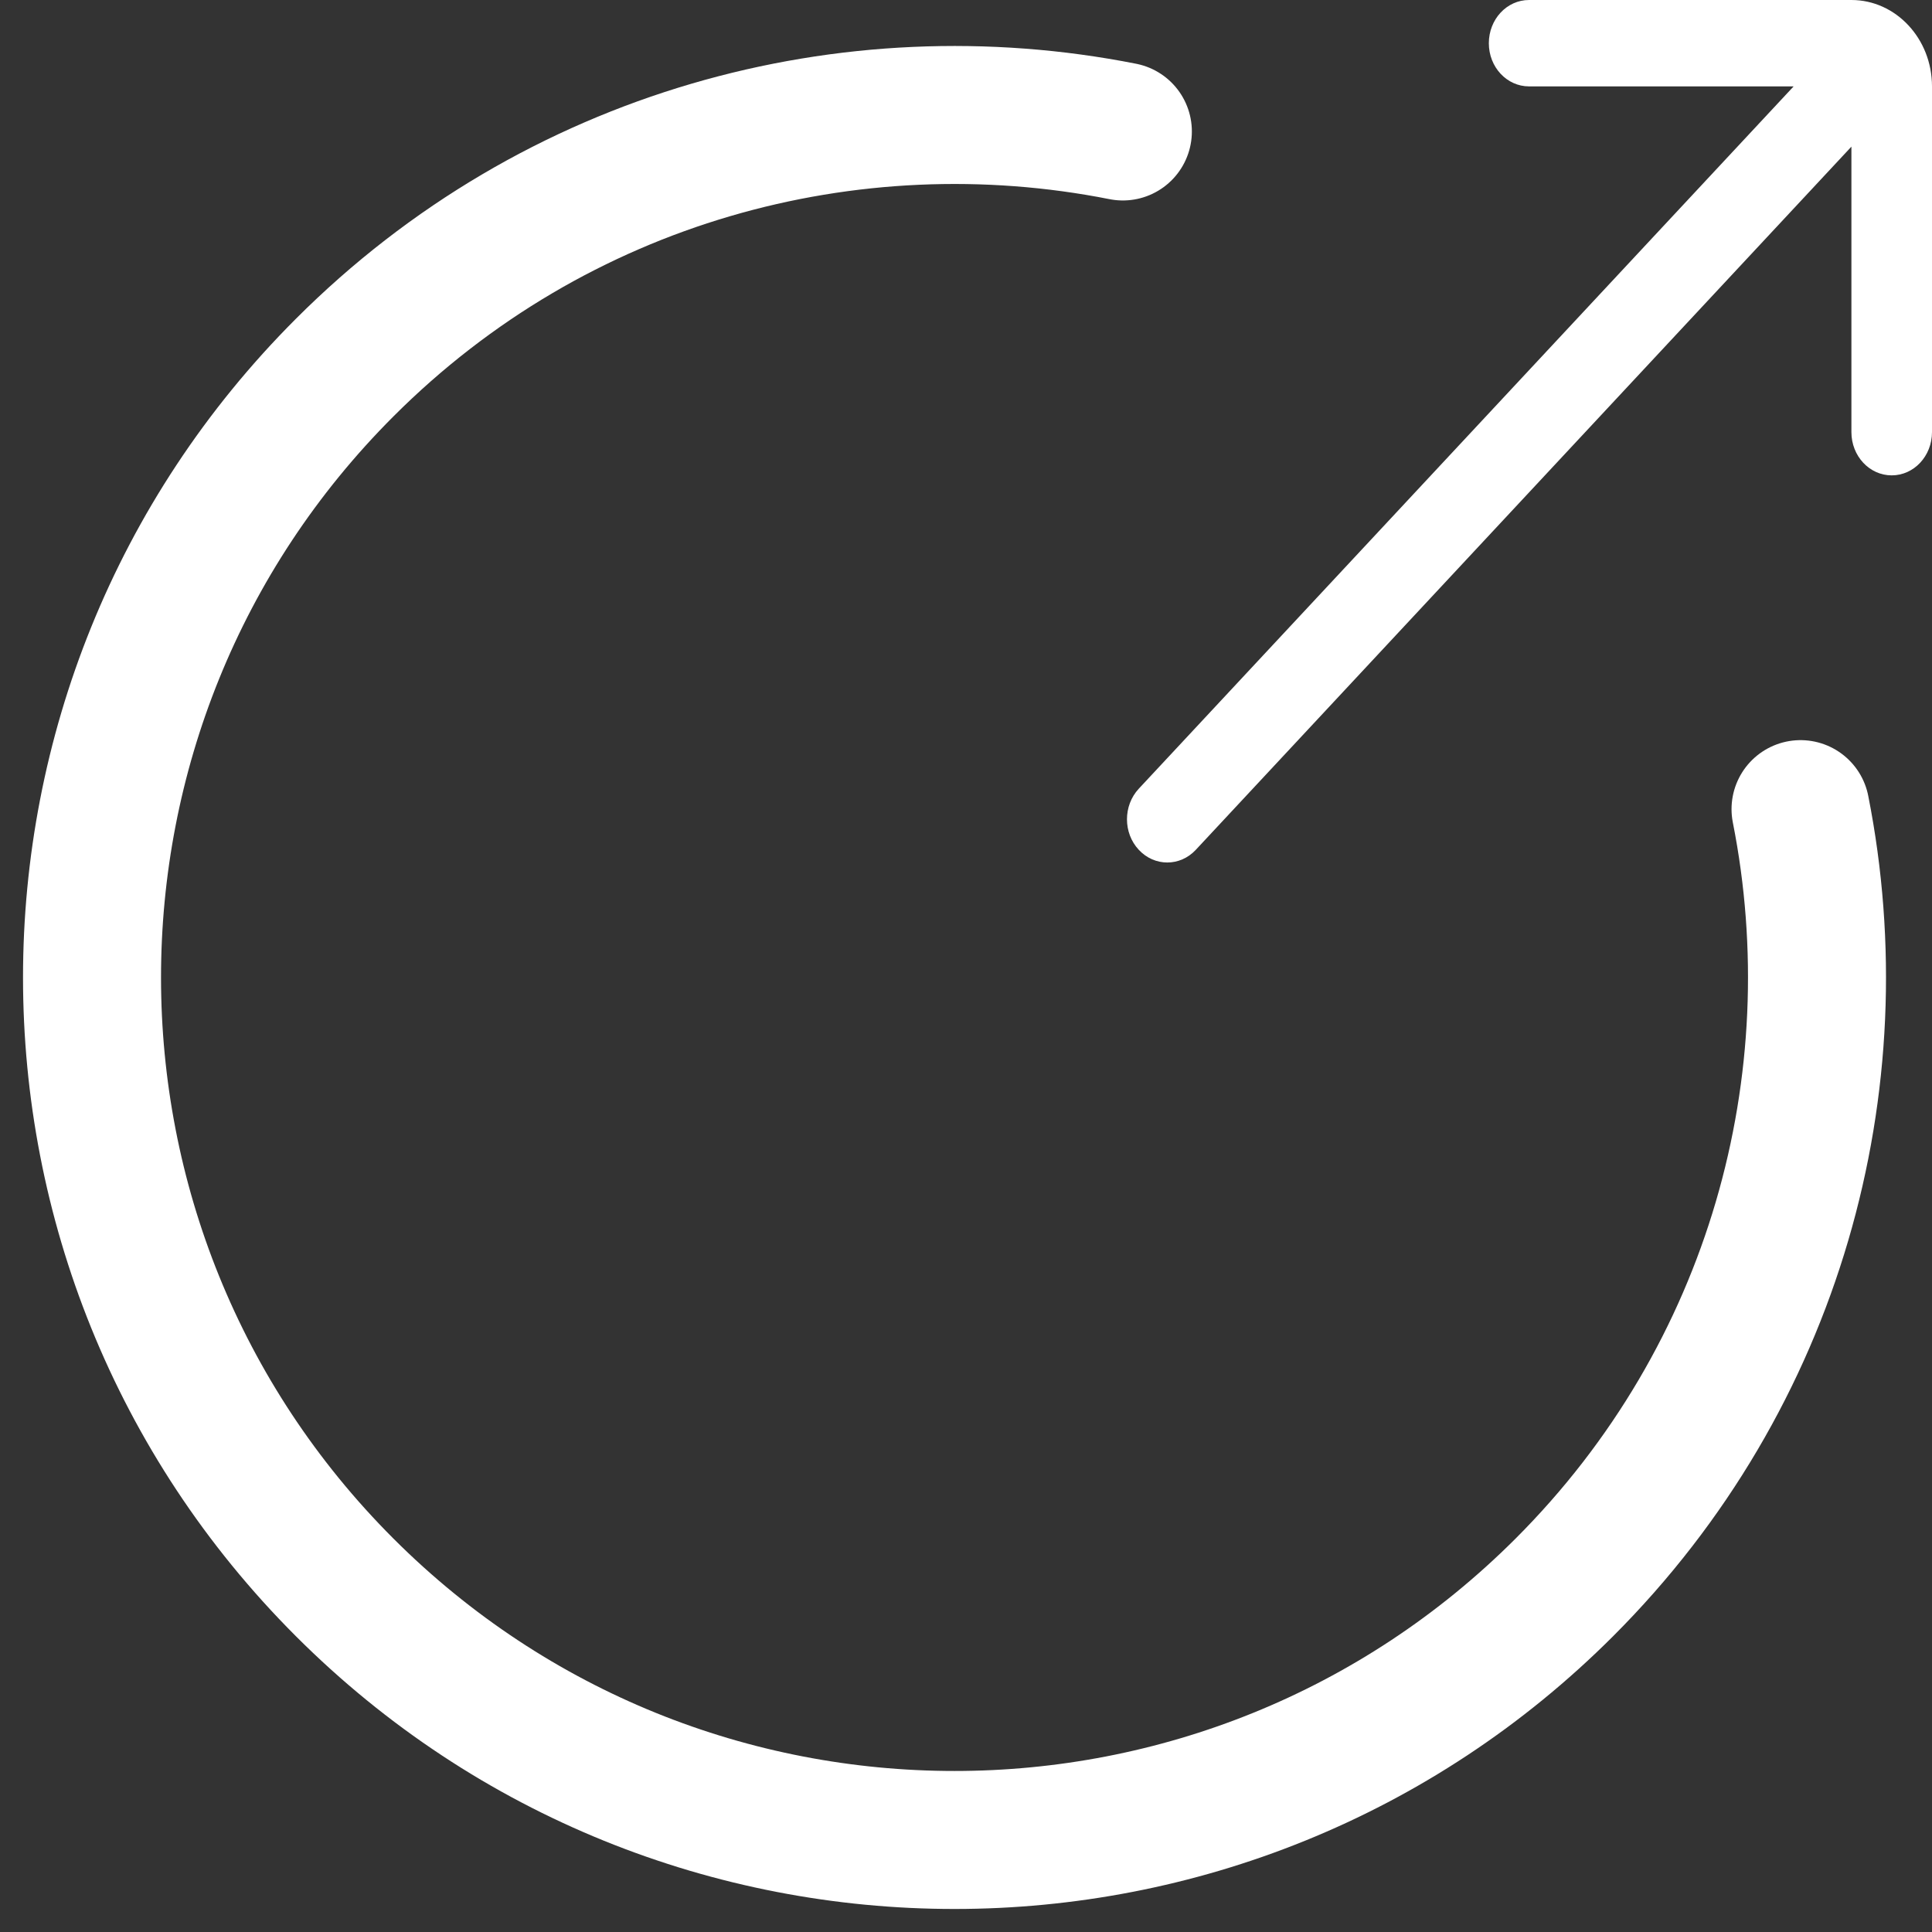 <svg width="21" height="21" viewBox="0 0 21 21" fill="none" xmlns="http://www.w3.org/2000/svg">
<rect x="0" y="0" width="21" height="21" fill="#333333" stroke="none"/>
<path d="M12.205 1.429C9.239 0.842 6.044 1.697 3.746 3.996C0.085 7.657 0.085 13.593 3.746 17.254C7.407 20.915 13.343 20.915 17.004 17.254C19.302 14.956 20.158 11.761 19.571 8.795" stroke="white" stroke-width="1.5" stroke-linecap="round" stroke-linejoin="round"/>
<path d="M16.62 0.939C16.378 0.939 16.183 0.729 16.183 0.47C16.183 0.21 16.378 0 16.62 0H20.124C20.608 0 21 0.421 21 0.939V4.697C21 4.957 20.804 5.167 20.562 5.167C20.32 5.167 20.124 4.957 20.124 4.697V1.594L12.998 9.237C12.827 9.421 12.549 9.421 12.378 9.237C12.207 9.054 12.207 8.757 12.378 8.573L19.496 0.939H16.62Z" fill="white"/>
</svg>
